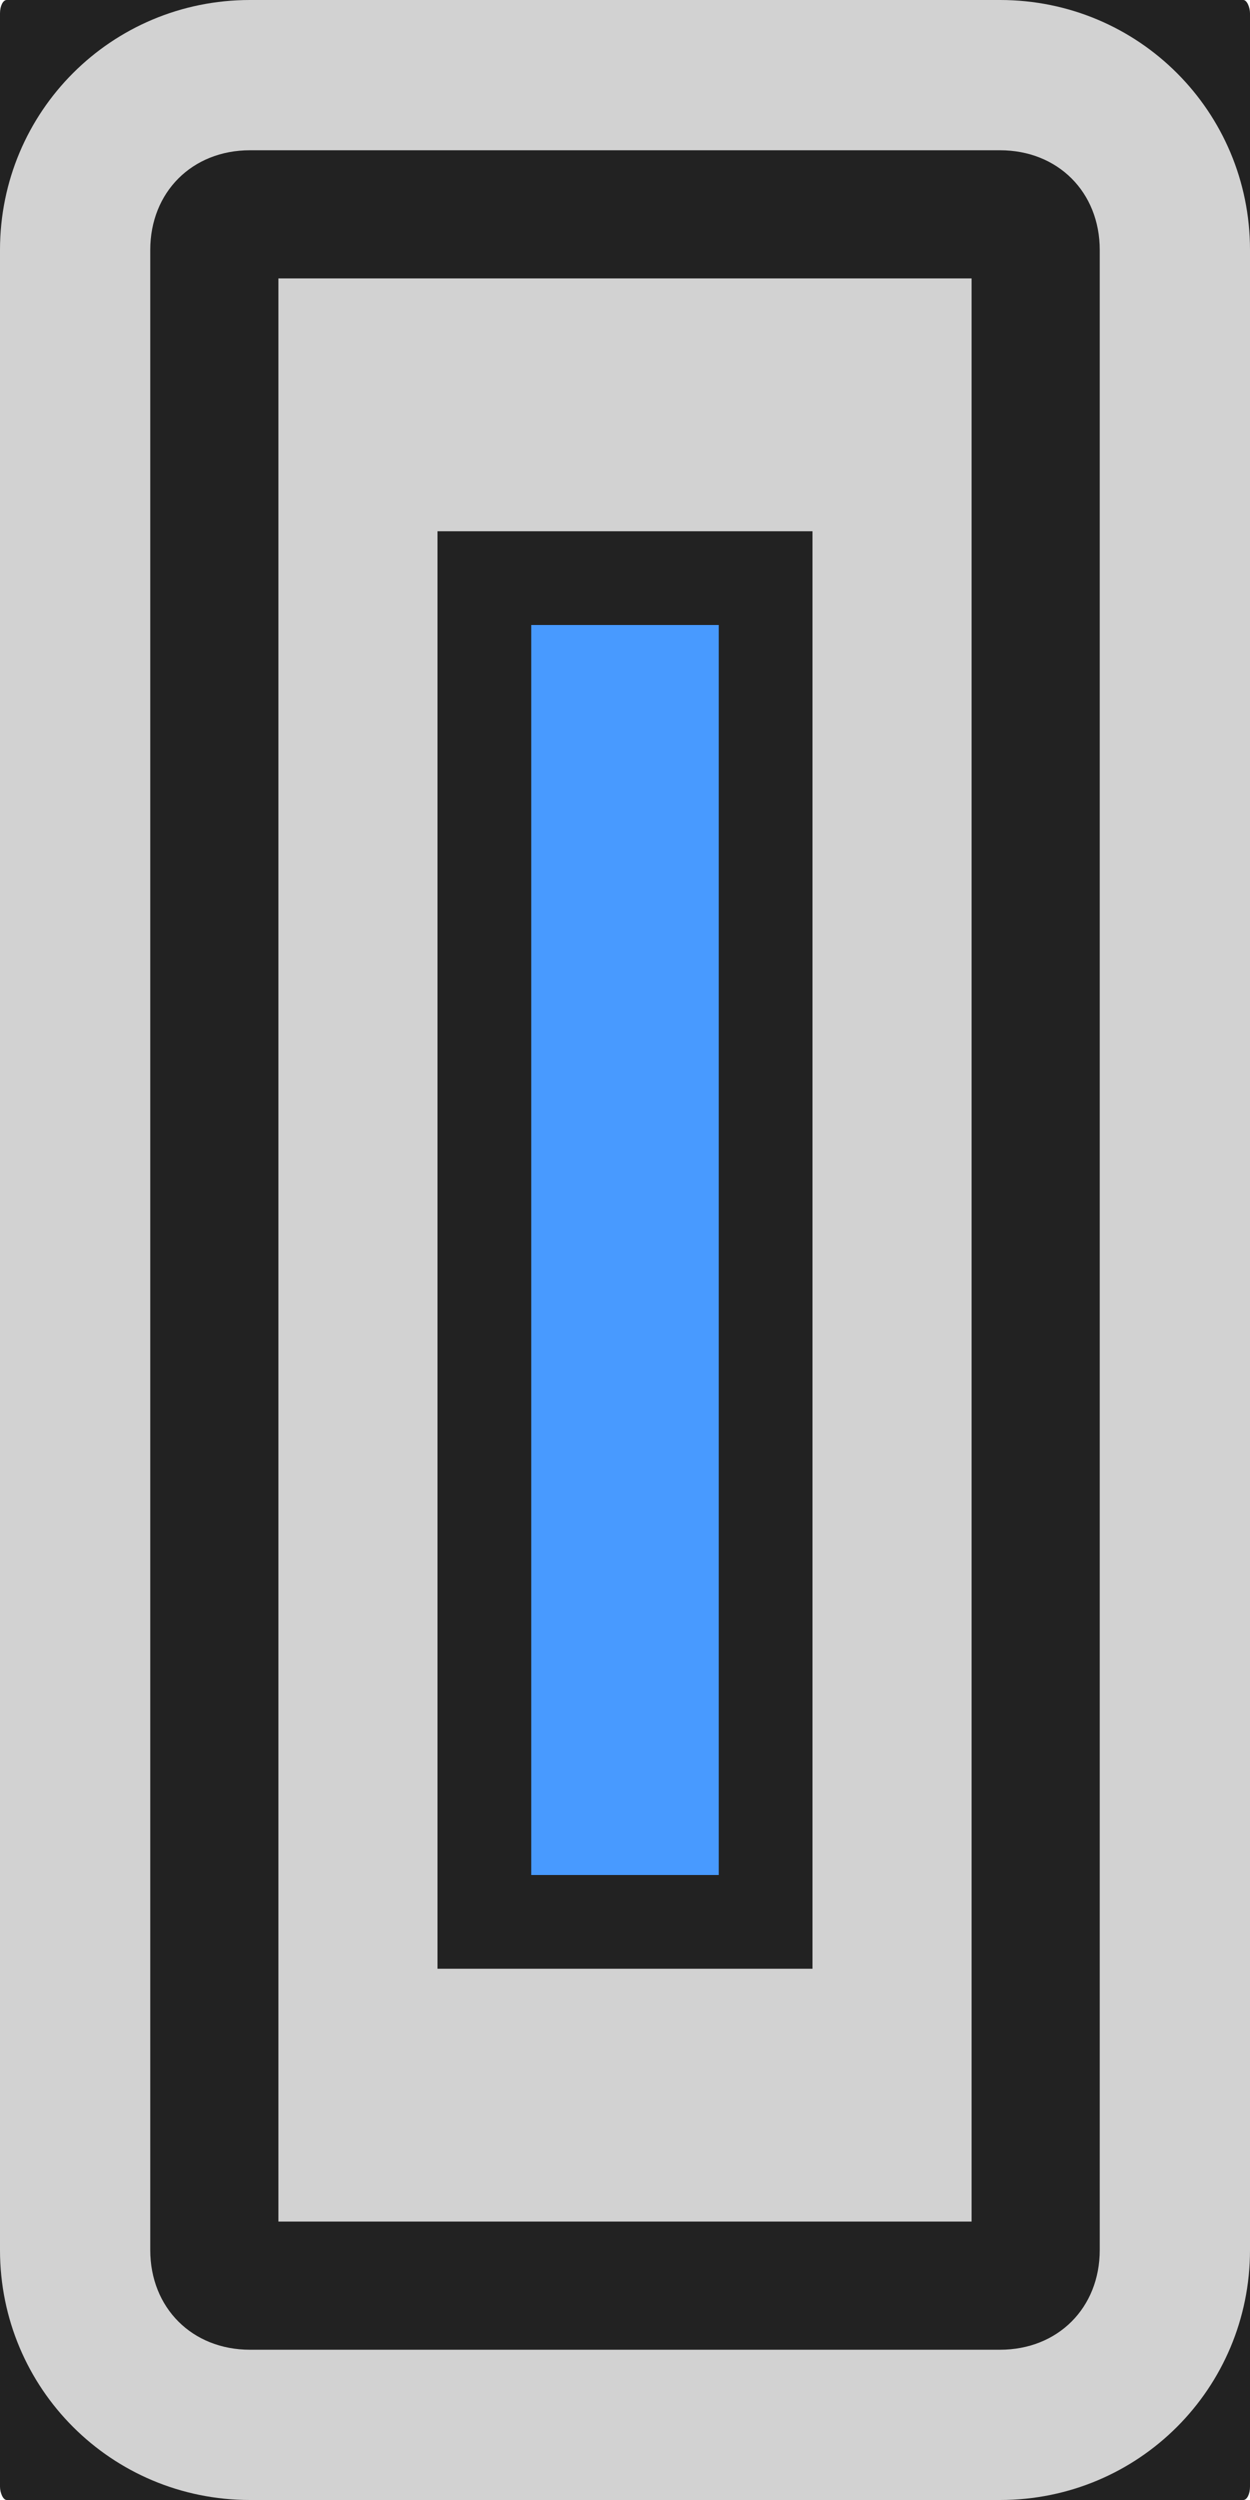 <?xml version="1.0" encoding="UTF-8" standalone="no"?>
<svg
   xmlns:dc="http://purl.org/dc/elements/1.1/"
   xmlns:cc="http://creativecommons.org/ns#"
   xmlns:rdf="http://www.w3.org/1999/02/22-rdf-syntax-ns#"
   xmlns:svg="http://www.w3.org/2000/svg"
   xmlns="http://www.w3.org/2000/svg"
   xmlns:sodipodi="http://sodipodi.sourceforge.net/DTD/sodipodi-0.dtd"
   xmlns:inkscape="http://www.inkscape.org/namespaces/inkscape"
   version="1.1"
   width="100"
   height="200"
   id="svg2"
   inkscape:version="0.91 r13725"
   sodipodi:docname="handle-horizontal.svg">
  <defs
     id="defs10" />
  <sodipodi:namedview
     pagecolor="#ffffff"
     bordercolor="#666666"
     borderopacity="1"
     objecttolerance="10"
     gridtolerance="10"
     guidetolerance="10"
     inkscape:pageopacity="0"
     inkscape:pageshadow="2"
     inkscape:window-width="1366"
     inkscape:window-height="702"
     id="namedview8"
     showgrid="false"
     inkscape:zoom="1.18"
     inkscape:cx="-109.32203"
     inkscape:cy="101.69491"
     inkscape:window-x="0"
     inkscape:window-y="27"
     inkscape:window-maximized="1"
     inkscape:current-layer="svg2" />
  <rect
     style="opacity:1;fill:#222222;fill-opacity:1;stroke:none;stroke-width:1;stroke-linecap:round;stroke-miterlimit:4;stroke-dasharray:none;stroke-opacity:1"
     id="rect4136"
     width="100"
     height="200"
     x="0"
     y="0"
     rx="0.536"
     ry="1.068" />
  <g
     id="g5260"
     transform="matrix(0,1,-1,0,54.237,-177.119)">
    <path
       id="path4205"
       d="m 199.392,-23.489 0,55.453 155.453,0 0,-55.453 -155.453,0 z m 20.227,12.727 115,0 0,30 -115,0 0,-30 z"
       style="opacity:1;fill:#d2d2d2;fill-opacity:1;stroke:none;stroke-width:1;stroke-linecap:round;stroke-miterlimit:4;stroke-dasharray:none;stroke-opacity:1"
       inkscape:connector-curvature="0" />
    <rect
       y="-3.263"
       x="227.119"
       height="15"
       width="100"
       id="rect4151"
       style="opacity:1;fill:#489aff;fill-opacity:1;stroke:none;stroke-width:1;stroke-linecap:round;stroke-miterlimit:4;stroke-dasharray:none;stroke-opacity:1" />
    <path
       id="rect4194"
       d="m 197.119,-45.763 c -11.08,0 -20,8.92 -20,20 l 0,60 c 0,11.08 8.92,20 20,20 l 160,0 c 11.08,0 20,-8.92 20,-20 l 0,-60 c 0,-11.08 -8.92,-20 -20,-20 l -160,0 z m 0,12.021 160,0 c 4.628,0 7.979,3.35 7.979,7.979 l 0,60 c 0,4.628 -3.35,7.979 -7.979,7.979 l -160,0 c -4.628,0 -7.979,-3.35 -7.979,-7.979 l 0,-60 c 0,-4.628 3.35,-7.979 7.979,-7.979 z"
       style="opacity:1;fill:#d2d2d2;fill-opacity:1;stroke:none;stroke-width:1;stroke-linecap:round;stroke-miterlimit:4;stroke-dasharray:none;stroke-opacity:1"
       inkscape:connector-curvature="0" />
  </g>
</svg>
